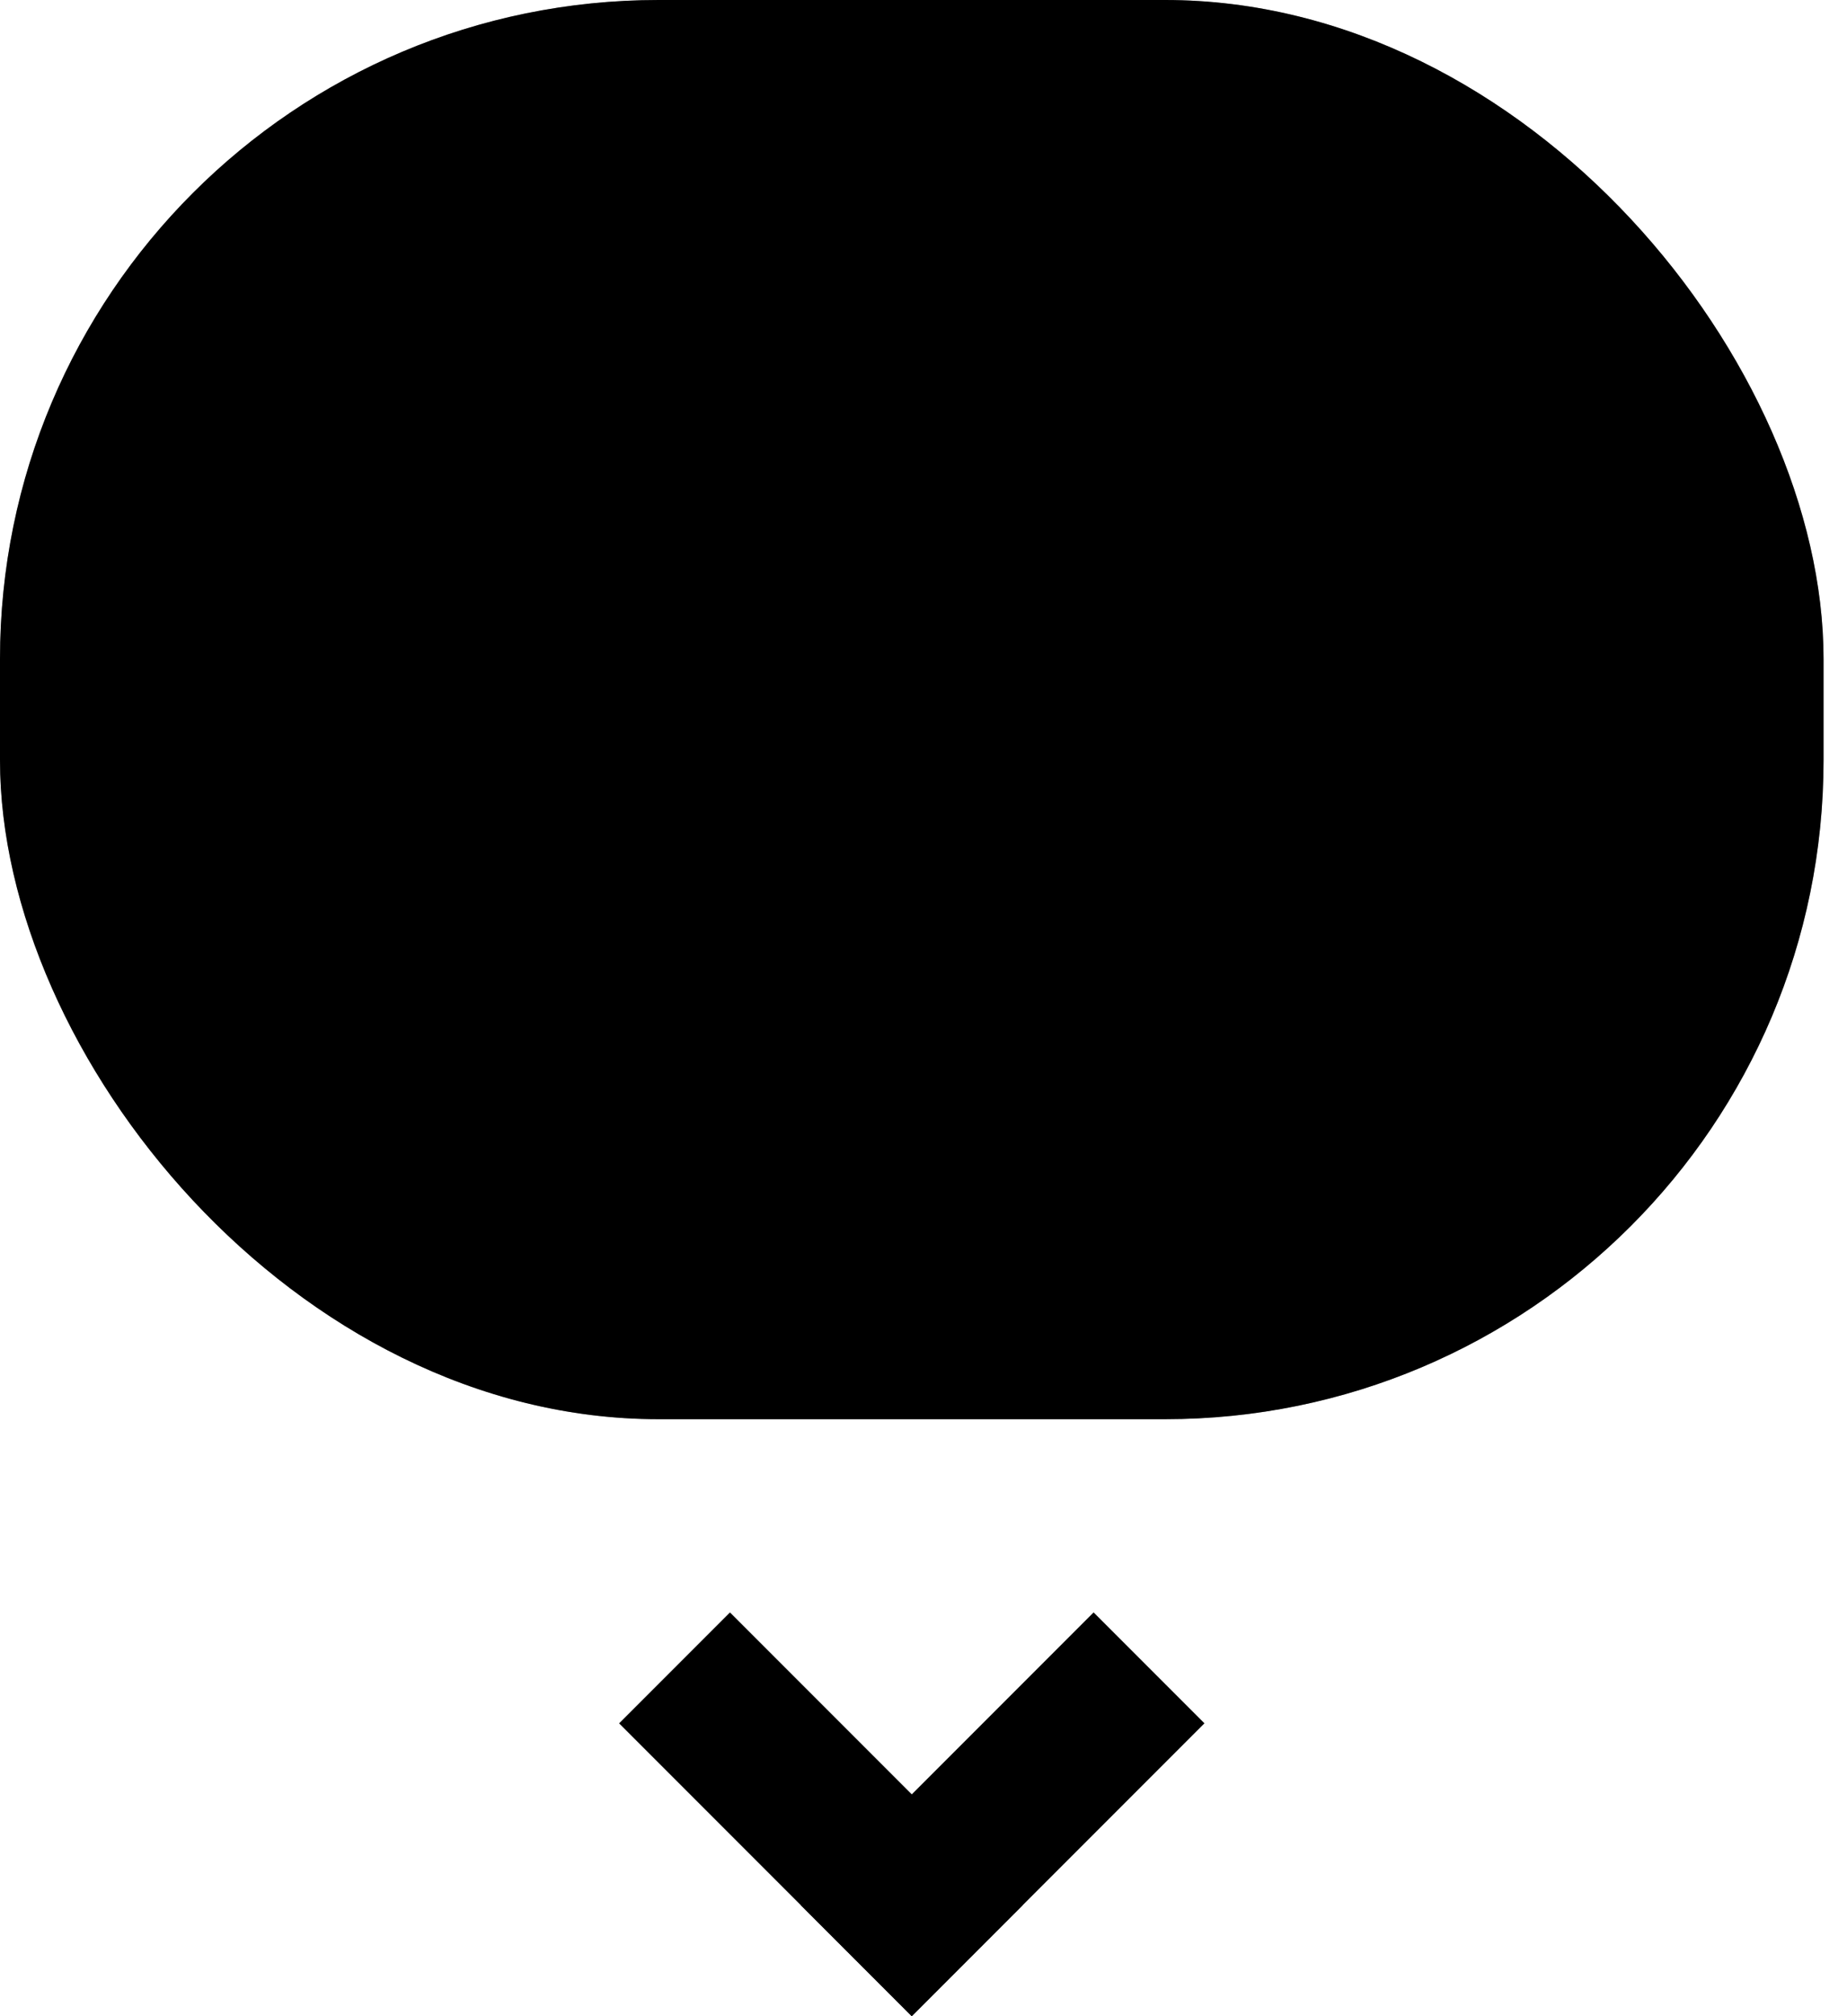 <svg width="66" height="72" viewBox="0 0 66 72" fill="none" xmlns="http://www.w3.org/2000/svg">
<rect width="65.162" height="50.681" rx="23.531" fill="#11DC9F" style="fill:#11DC9F;fill:color(display-p3 0.067 0.861 0.623);fill-opacity:1;"/>
<g style="mix-blend-mode:screen" opacity="0.4">
<rect width="65.162" height="50.681" rx="23.531" fill="#11DC9F" style="fill:#11DC9F;fill:color(display-p3 0.067 0.861 0.623);fill-opacity:1;"/>
</g>
<rect x="22.123" y="61.542" width="5.602" height="14.79" transform="rotate(-45 22.123 61.542)" fill="#11DC9F" style="fill:#11DC9F;fill:color(display-p3 0.067 0.861 0.623);fill-opacity:1;"/>
<rect x="39.078" y="57.58" width="5.602" height="14.79" transform="rotate(45 39.078 57.58)" fill="#11DC9F" style="fill:#11DC9F;fill:color(display-p3 0.067 0.861 0.623);fill-opacity:1;"/>
</svg>

